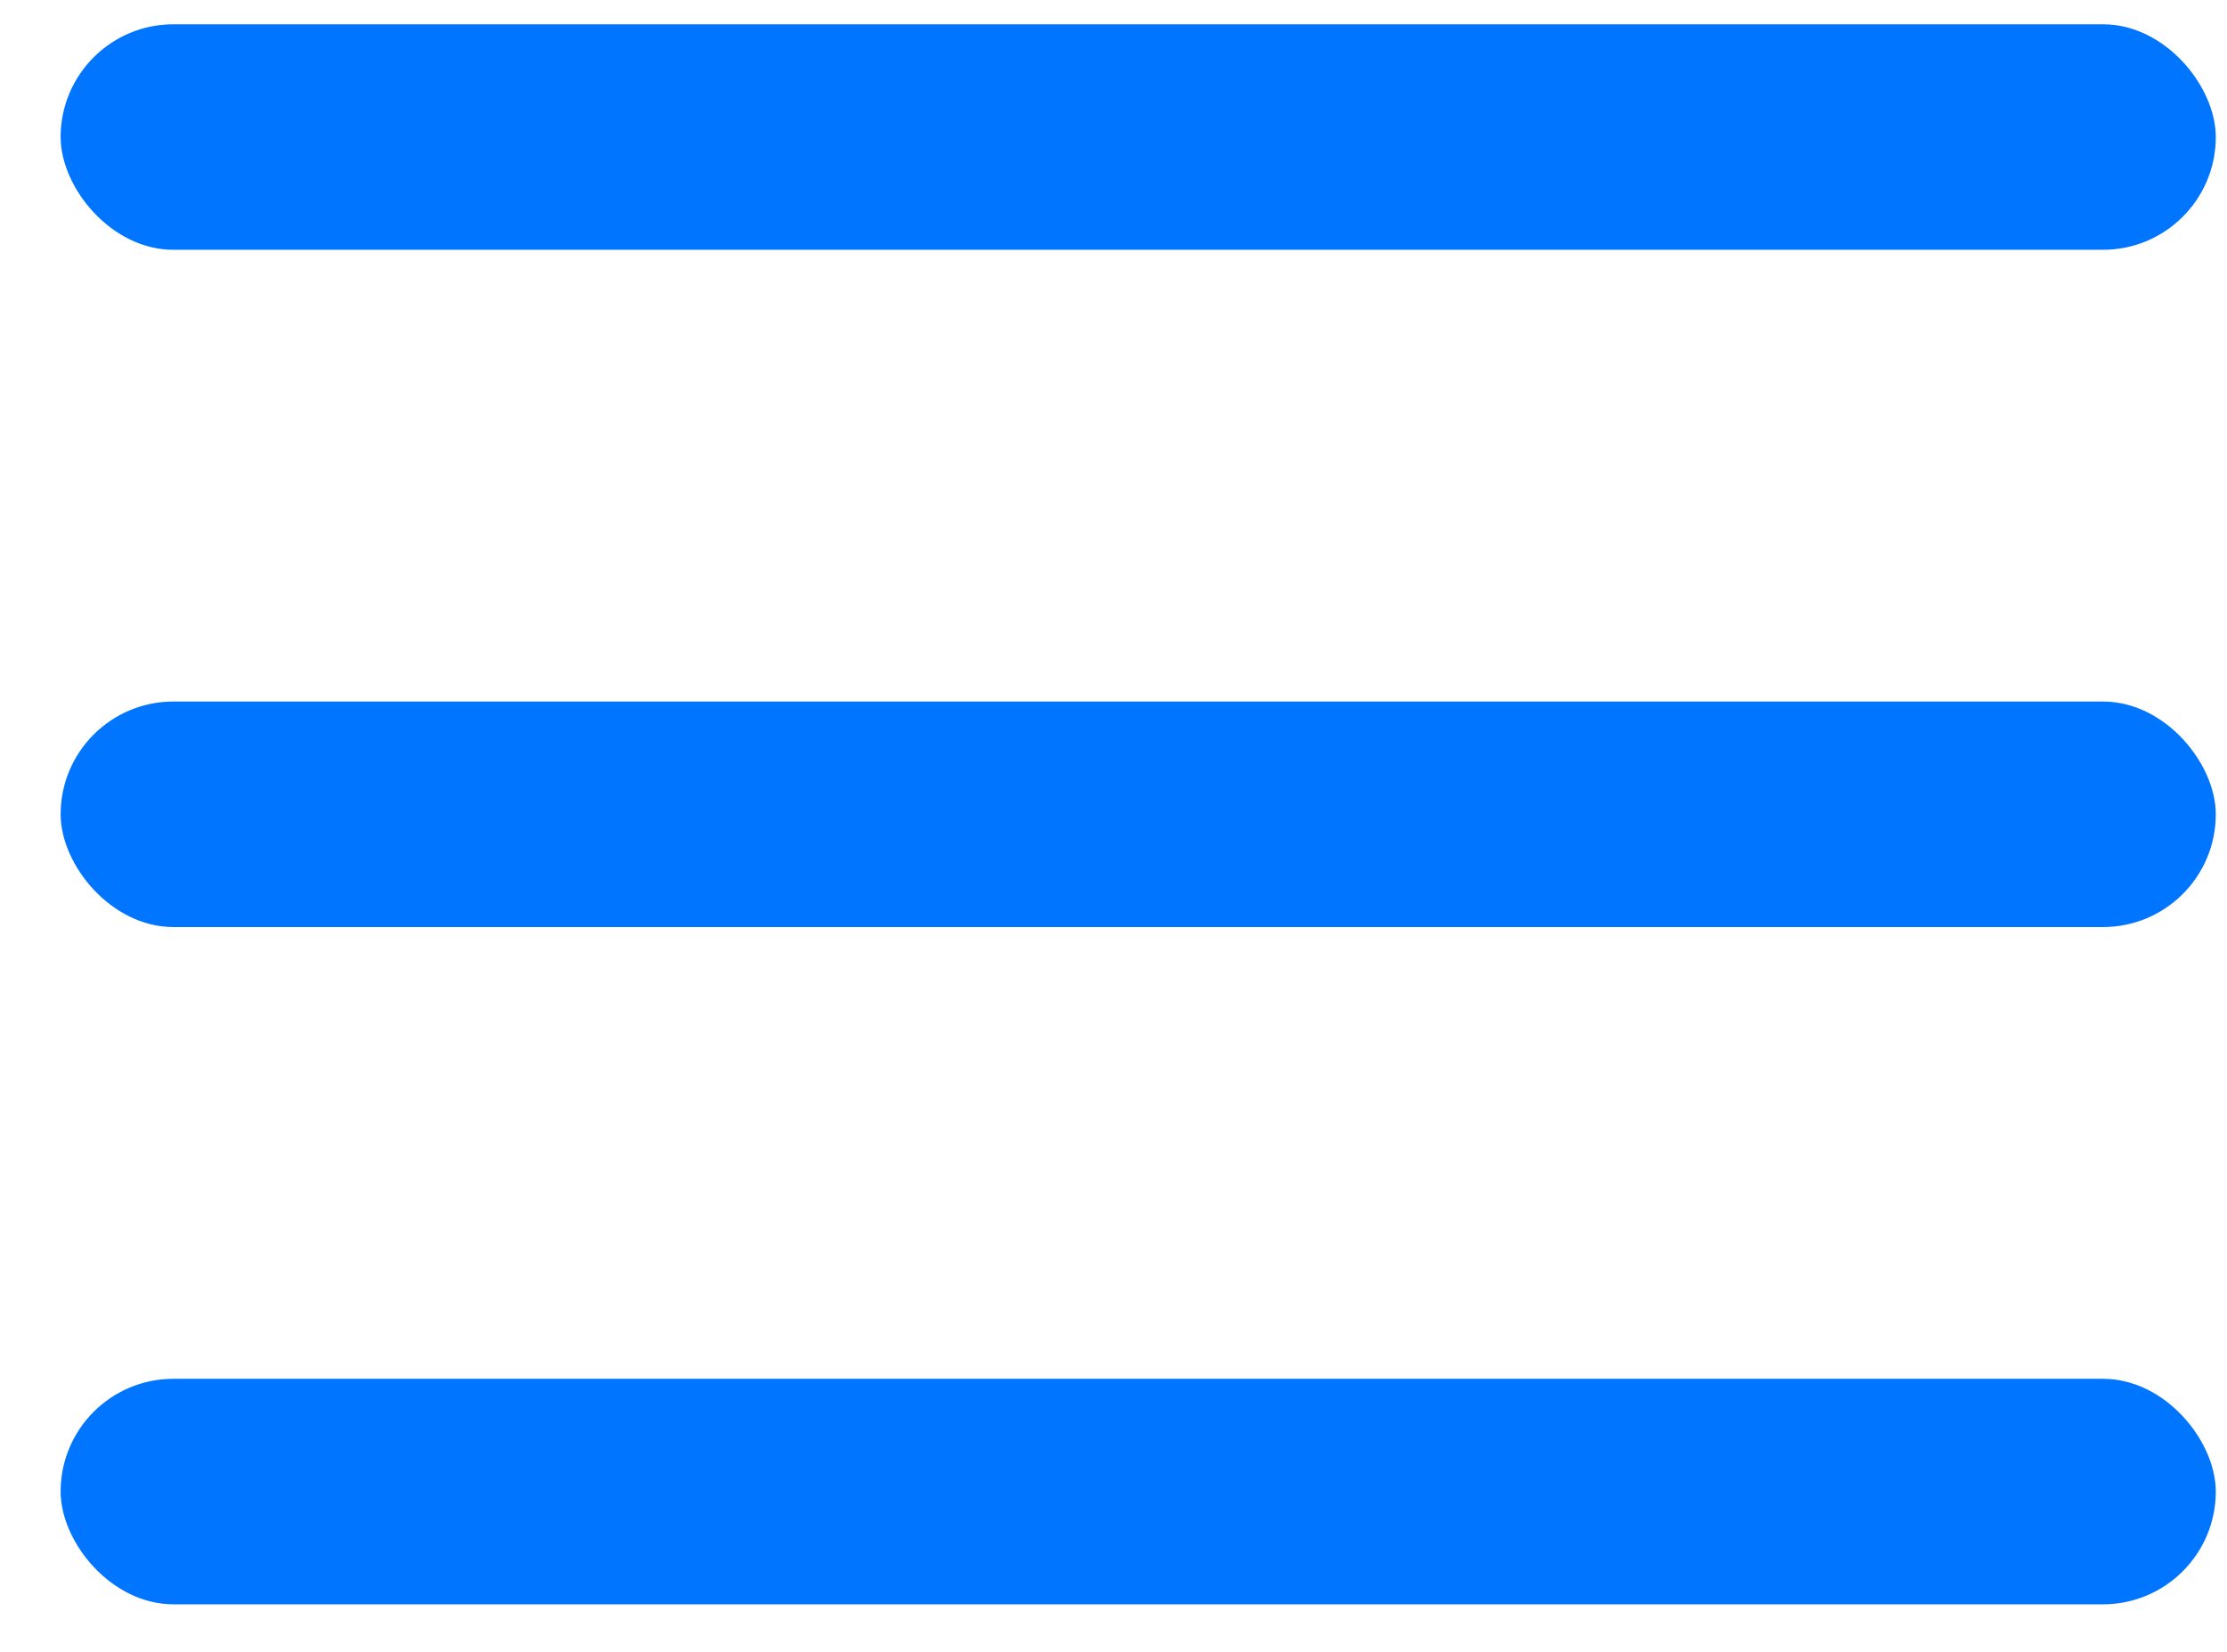 <svg width="31" height="23" viewBox="0 0 31 23" fill="#0075ff" 
    xmlns="http://www.w3.org/2000/svg">
    <rect x="0.844" y="0.338" width="30" height="3.14" rx="1.57" />
    <rect x="0.844" y="9.768" width="30" height="3.14" rx="1.57" />
    <rect x="0.844" y="19.198" width="30" height="3.14" rx="1.57" />
</svg>
